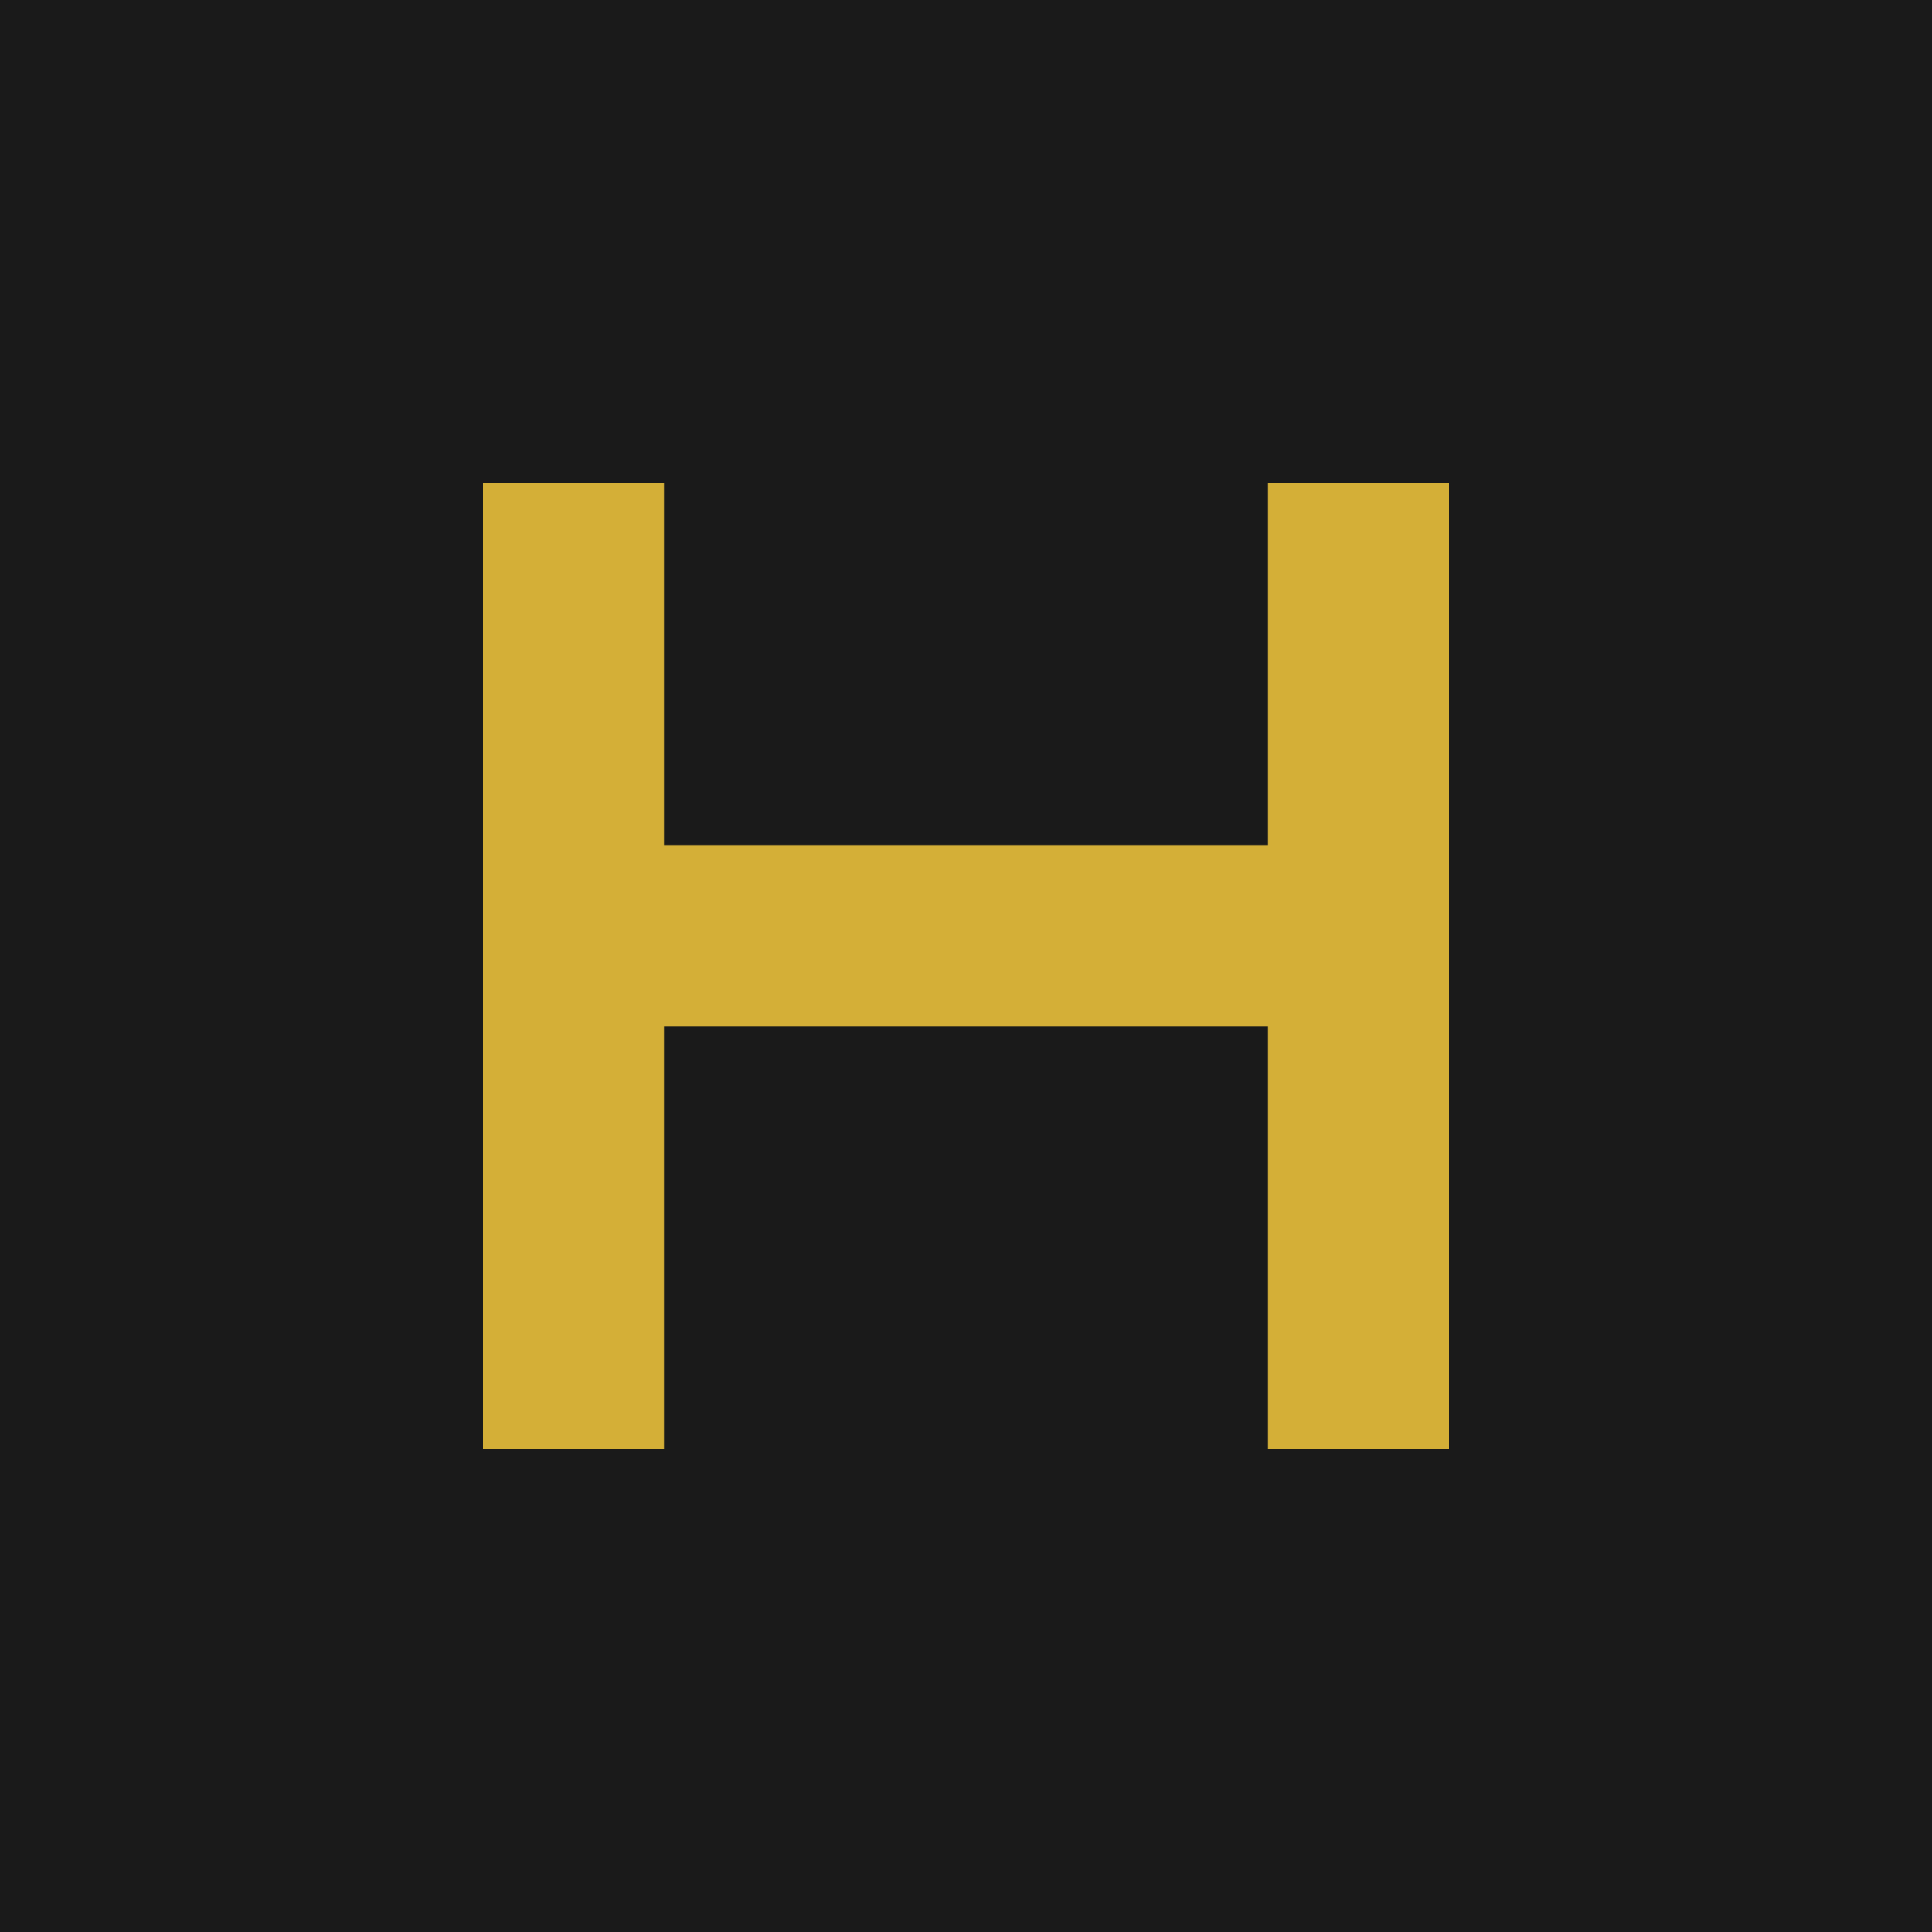 <svg xmlns="http://www.w3.org/2000/svg" viewBox="0 0 32 32">
  <rect width="32" height="32" fill="#1A1A1A"/>
  <rect x="8" y="8" width="3" height="16" fill="#D4AF37"/>
  <rect x="21" y="8" width="3" height="16" fill="#D4AF37"/>
  <rect x="8" y="14" width="16" height="3" fill="#D4AF37"/>
</svg>